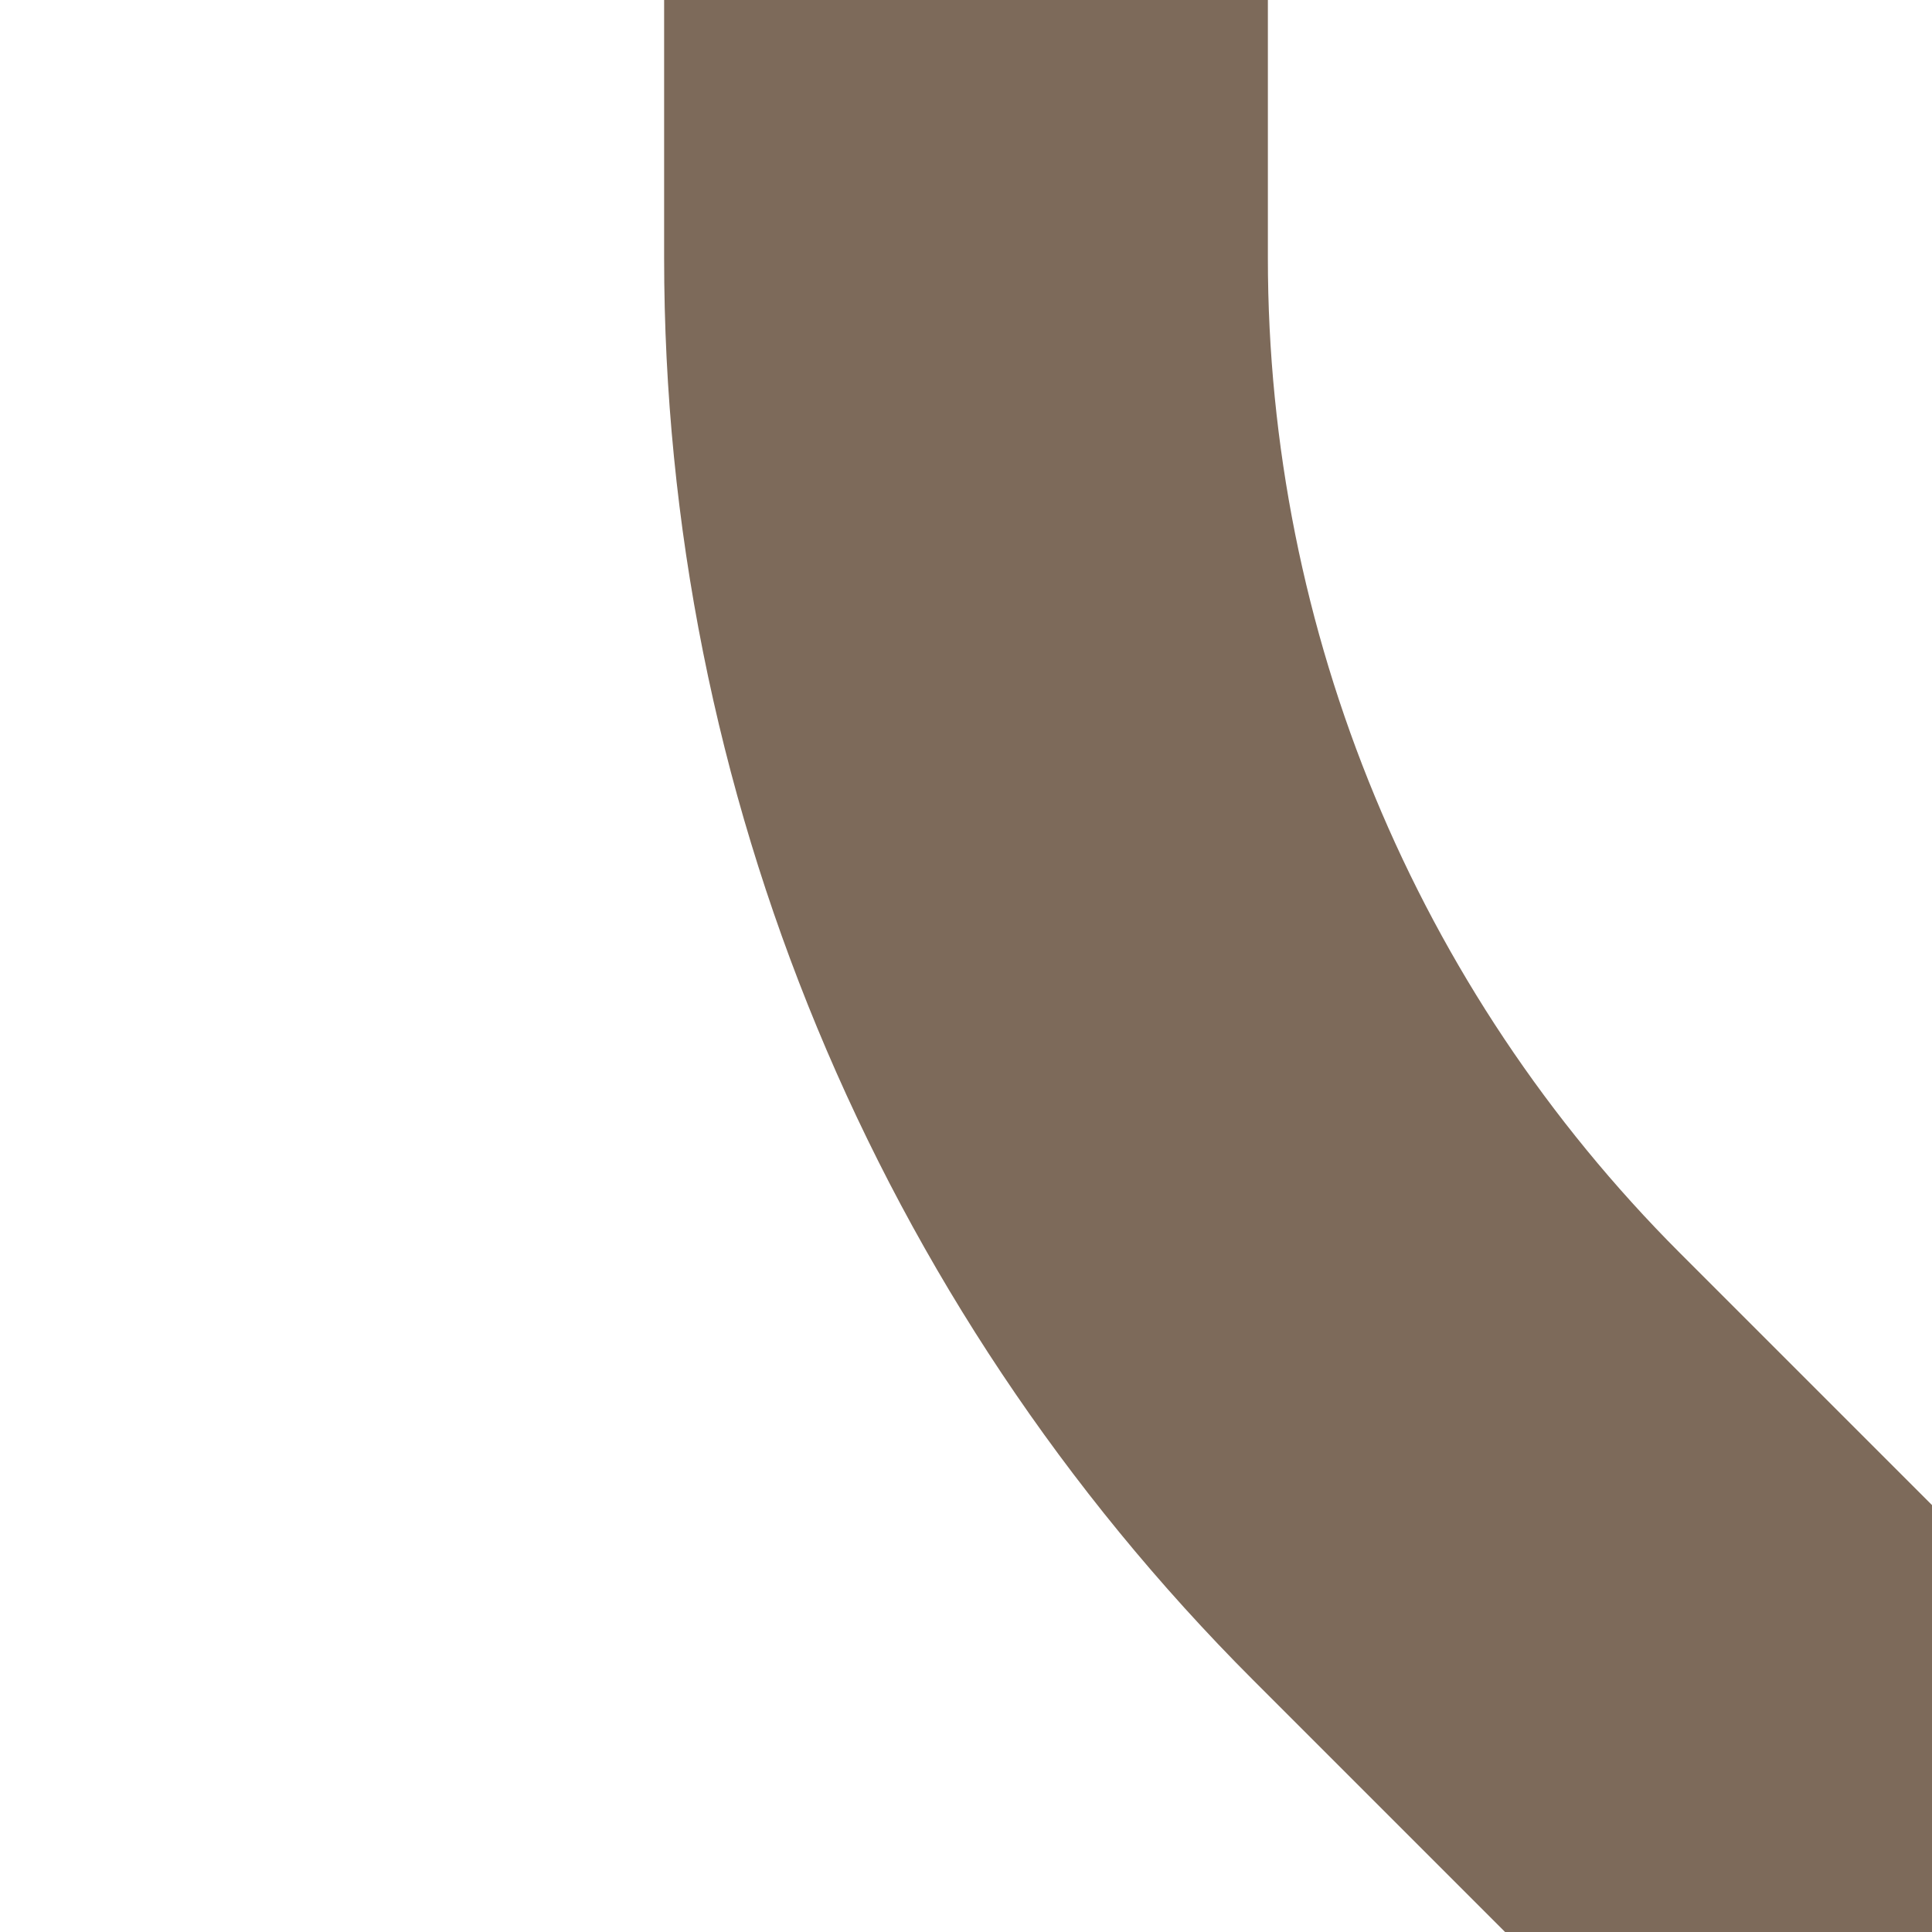 <?xml version="1.0" encoding="UTF-8"?><svg id="Layer_1" xmlns="http://www.w3.org/2000/svg" xmlns:xlink="http://www.w3.org/1999/xlink" viewBox="0 0 64 64"><defs><style>.cls-1,.cls-2{fill:none;}.cls-3{clip-path:url(#clippath-1);}.cls-4{clip-path:url(#clippath-3);}.cls-5{clip-path:url(#clippath-2);}.cls-2{stroke:#7d6a5a;stroke-miterlimit:10;stroke-width:20px;}.cls-6{clip-path:url(#clippath);}</style><clipPath id="clippath"><rect class="cls-1" x="0" y="64" width="64" height="64" transform="translate(128 64) rotate(90)"/></clipPath><clipPath id="clippath-1"><rect class="cls-1" x="0" y="0" width="64" height="64" transform="translate(0 64) rotate(-90)"/></clipPath><clipPath id="clippath-2"><rect class="cls-1" x="64" y="64" width="64" height="64" transform="translate(192 0) rotate(90)"/></clipPath><clipPath id="clippath-3"><rect class="cls-1" x="64" y="0" width="64" height="64" transform="translate(64 128) rotate(-90)"/></clipPath></defs><g class="cls-6"><path class="cls-2" d="M64,64l-15.42,15.42c-10.62,10.62-16.58,25.01-16.58,40.03v8.55"/></g><g class="cls-3"><path class="cls-2" d="M64,64l-15.42-15.42c-10.62-10.62-16.58-25.01-16.58-40.03V0"/></g><g class="cls-5"><path class="cls-2" d="M64,64l15.42,15.42c10.62,10.62,16.58,25.01,16.58,40.03v8.55"/></g><g class="cls-4"><path class="cls-2" d="M64,64l15.42-15.42c10.62-10.62,16.58-25.01,16.58-40.03V0"/></g></svg>